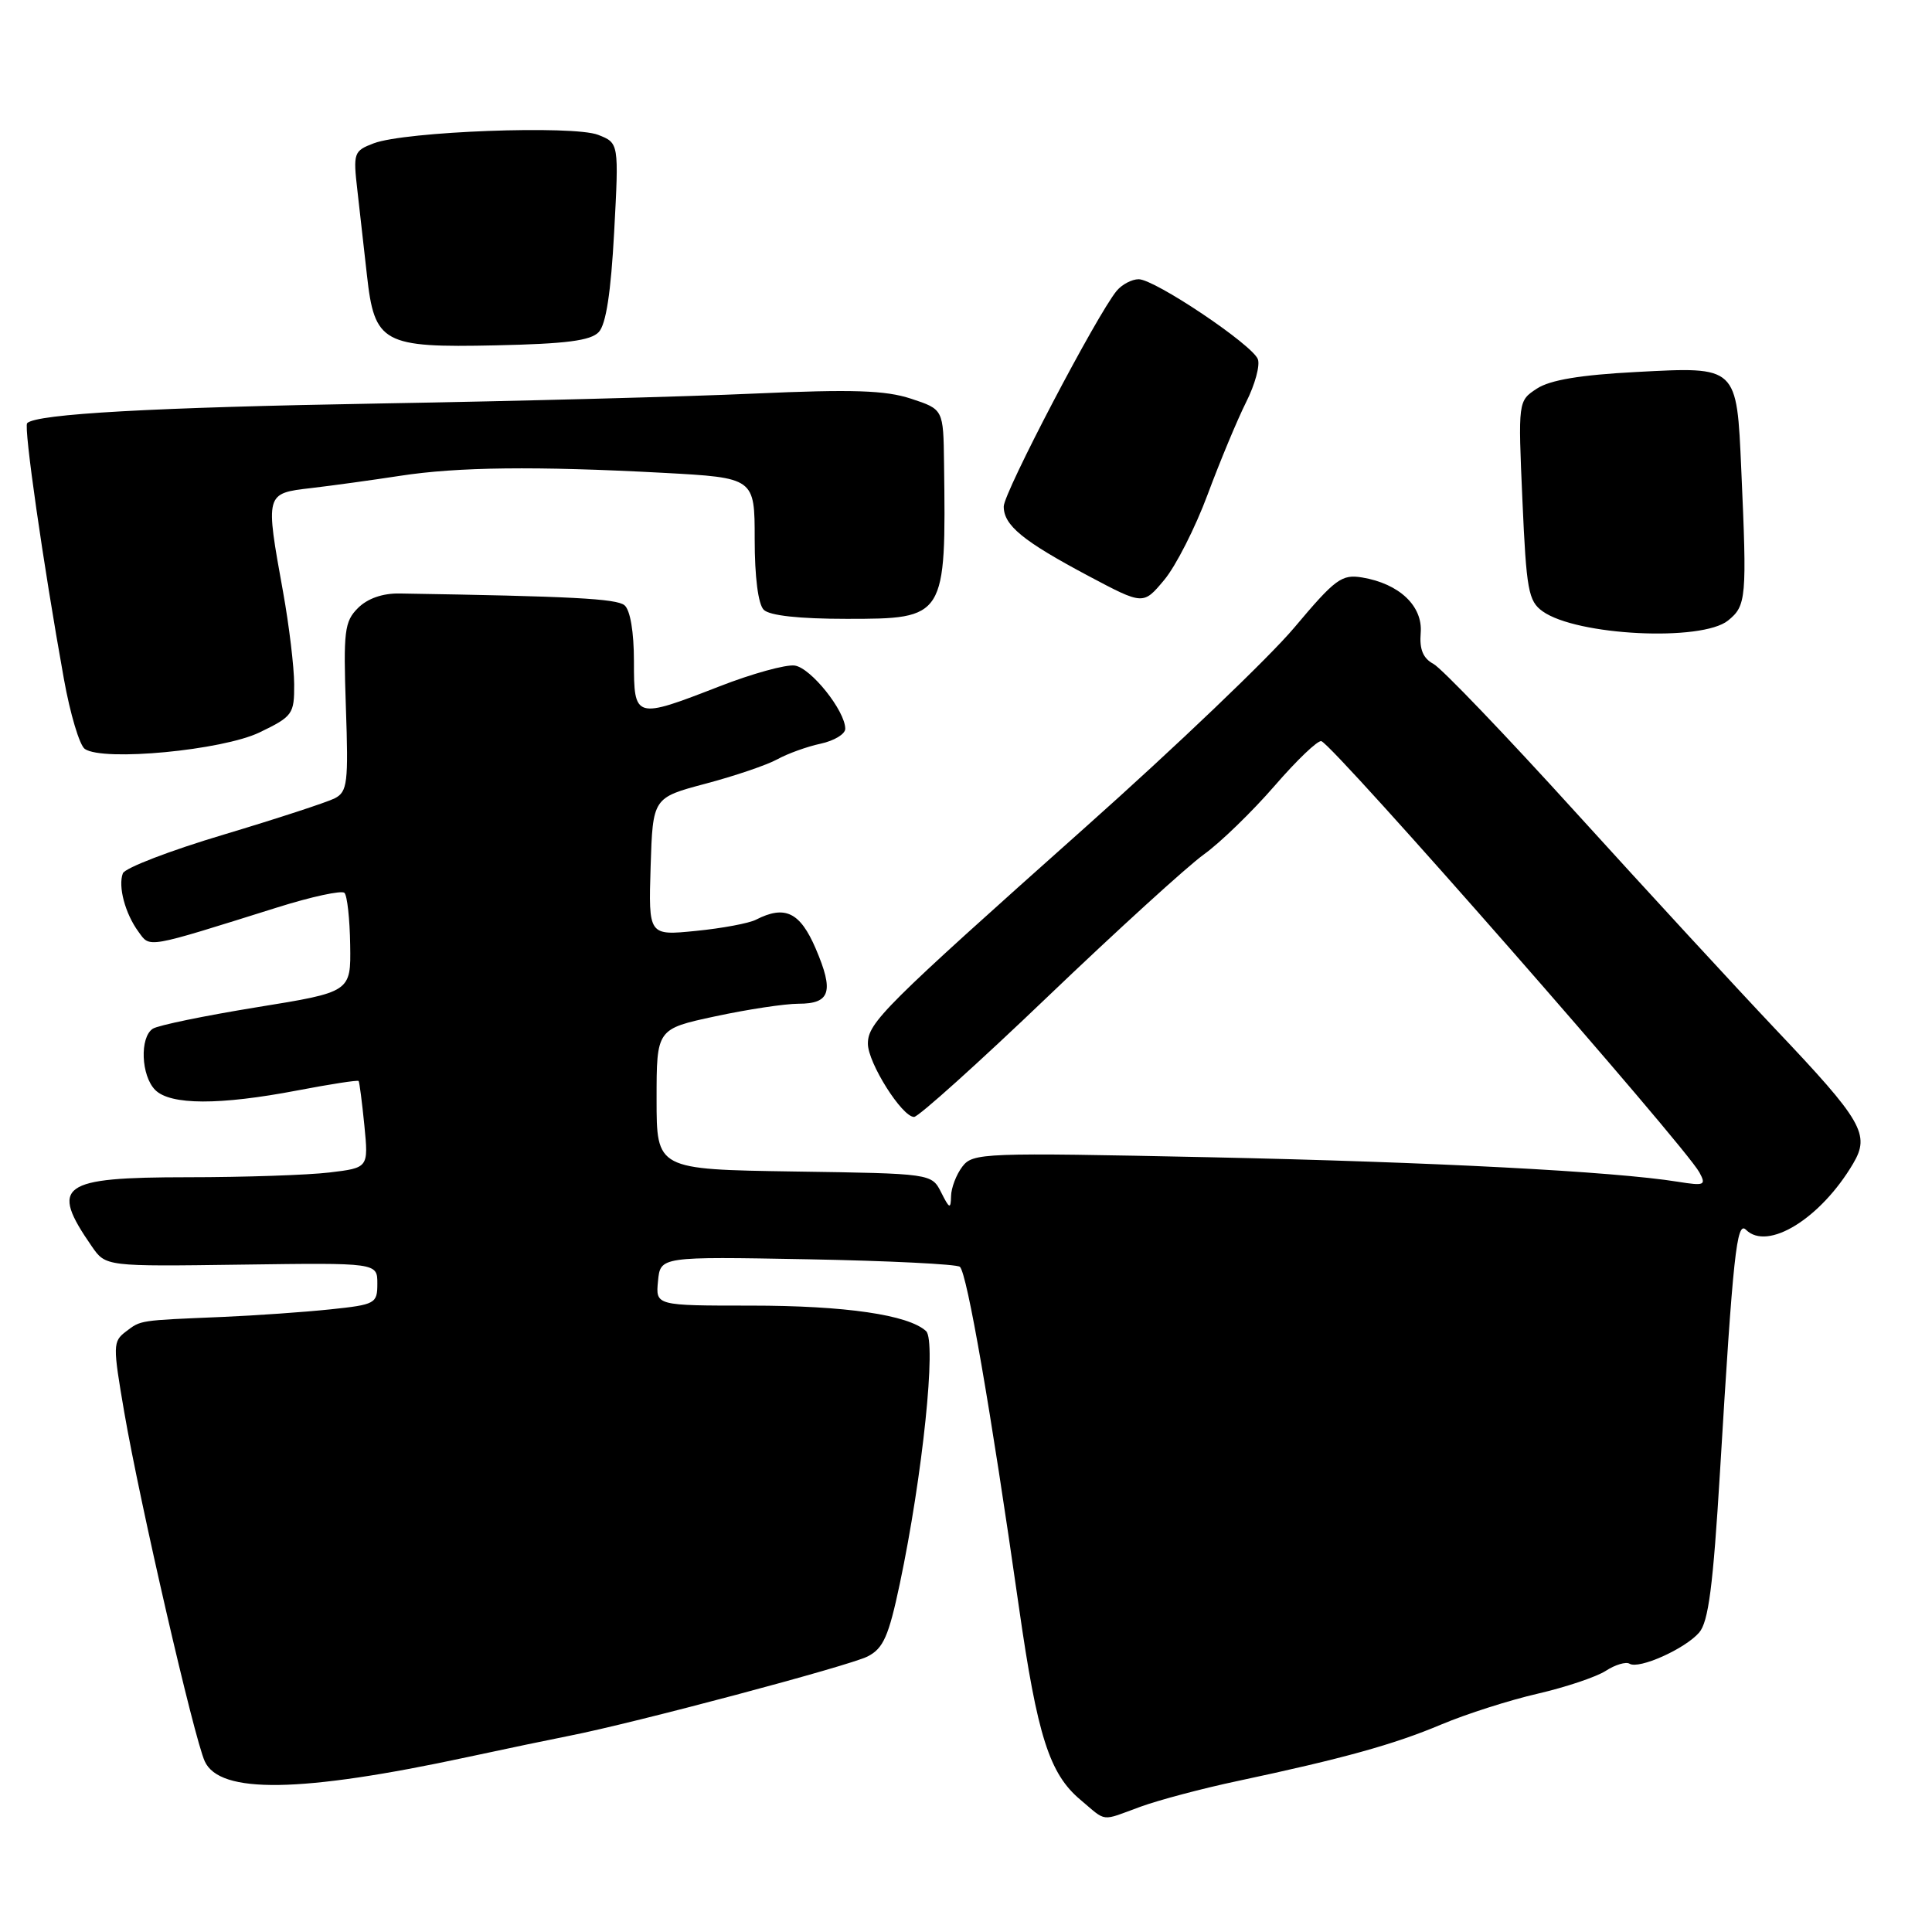 <?xml version="1.0" encoding="UTF-8" standalone="no"?>
<!DOCTYPE svg PUBLIC "-//W3C//DTD SVG 1.1//EN" "http://www.w3.org/Graphics/SVG/1.1/DTD/svg11.dtd" >
<svg xmlns="http://www.w3.org/2000/svg" xmlns:xlink="http://www.w3.org/1999/xlink" version="1.1" viewBox="0 0 256 256">
 <g >
 <path fill="currentColor"
d=" M 151.12 239.40 C 153.53 238.52 159.32 236.98 164.00 235.99 C 177.99 233.01 184.69 231.16 191.01 228.49 C 194.32 227.10 200.05 225.27 203.76 224.42 C 207.47 223.56 211.53 222.20 212.78 221.39 C 214.03 220.58 215.45 220.16 215.92 220.45 C 217.16 221.22 223.25 218.50 225.14 216.33 C 226.38 214.91 226.99 210.19 227.91 195.00 C 229.64 166.22 230.12 161.72 231.35 162.95 C 234.21 165.81 241.25 161.47 245.55 154.18 C 247.83 150.32 246.81 148.55 235.20 136.31 C 230.09 130.91 218.25 118.06 208.89 107.75 C 199.54 97.44 191.01 88.54 189.94 87.97 C 188.56 87.23 188.07 86.04 188.25 83.86 C 188.54 80.30 185.41 77.34 180.50 76.52 C 177.78 76.07 176.94 76.69 171.50 83.16 C 168.20 87.09 155.74 99.00 143.80 109.63 C 117.08 133.44 115.00 135.51 115.00 138.30 C 115.00 140.83 119.52 148.00 121.12 148.00 C 121.69 148.00 129.67 140.83 138.83 132.06 C 148.00 123.29 157.30 114.82 159.50 113.23 C 161.70 111.65 165.92 107.55 168.88 104.14 C 171.84 100.72 174.63 98.05 175.09 98.21 C 176.83 98.83 223.25 151.78 225.18 155.35 C 226.10 157.05 225.86 157.15 222.34 156.59 C 213.83 155.22 189.85 153.97 160.23 153.34 C 130.20 152.71 128.90 152.76 127.51 154.59 C 126.71 155.64 126.04 157.40 126.02 158.50 C 125.98 160.25 125.81 160.19 124.71 158.00 C 123.44 155.50 123.44 155.50 105.22 155.23 C 87.00 154.95 87.00 154.95 87.00 145.65 C 87.00 136.34 87.00 136.34 94.77 134.67 C 99.05 133.75 104.01 133.00 105.80 133.00 C 110.03 133.00 110.53 131.40 108.08 125.68 C 106.01 120.87 104.02 119.90 100.18 121.86 C 99.26 122.34 95.67 123.01 92.21 123.35 C 85.93 123.98 85.93 123.98 86.21 114.84 C 86.50 105.70 86.50 105.70 93.50 103.84 C 97.35 102.82 101.62 101.37 103.00 100.61 C 104.38 99.85 106.96 98.92 108.75 98.54 C 110.54 98.15 112.00 97.27 112.00 96.57 C 112.00 94.20 107.45 88.50 105.31 88.19 C 104.15 88.02 99.66 89.26 95.35 90.94 C 84.10 95.31 84.00 95.29 84.00 87.62 C 84.00 83.73 83.51 80.84 82.75 80.20 C 81.68 79.32 75.73 79.01 52.96 78.64 C 50.70 78.60 48.70 79.30 47.43 80.57 C 45.64 82.36 45.49 83.62 45.83 93.68 C 46.18 103.74 46.04 104.91 44.36 105.78 C 43.34 106.30 36.71 108.47 29.64 110.59 C 22.56 112.70 16.55 115.01 16.28 115.72 C 15.62 117.44 16.58 121.05 18.34 123.45 C 19.92 125.62 19.17 125.75 36.74 120.24 C 41.28 118.81 45.28 117.95 45.64 118.31 C 46.01 118.67 46.35 121.78 46.40 125.21 C 46.50 131.45 46.50 131.45 34.00 133.47 C 27.12 134.59 20.94 135.86 20.25 136.31 C 18.49 137.45 18.69 142.55 20.57 144.43 C 22.58 146.44 29.09 146.46 39.40 144.49 C 43.75 143.66 47.40 143.09 47.52 143.24 C 47.63 143.38 47.97 146.03 48.28 149.12 C 48.83 154.74 48.83 154.74 43.66 155.36 C 40.82 155.70 32.37 155.99 24.87 155.99 C 7.97 156.00 6.54 157.03 12.17 165.16 C 14.01 167.82 14.01 167.82 32.01 167.57 C 50.00 167.32 50.00 167.32 50.00 170.08 C 50.00 172.73 49.75 172.87 43.75 173.50 C 40.31 173.86 33.90 174.31 29.50 174.50 C 18.34 174.97 18.70 174.91 16.68 176.44 C 14.95 177.76 14.94 178.25 16.47 187.16 C 18.55 199.22 25.71 230.26 27.13 233.38 C 29.11 237.73 39.83 237.57 61.86 232.84 C 67.16 231.70 73.30 230.42 75.50 229.99 C 83.93 228.34 112.62 220.71 114.98 219.48 C 117.05 218.42 117.76 216.80 119.23 209.85 C 122.25 195.55 124.11 177.68 122.71 176.38 C 120.37 174.22 111.99 173.00 99.49 173.00 C 86.87 173.00 86.87 173.00 87.19 169.75 C 87.50 166.50 87.50 166.50 107.00 166.86 C 117.72 167.06 126.81 167.51 127.19 167.86 C 128.15 168.74 131.27 186.74 135.02 213.00 C 137.45 229.99 139.05 235.03 143.15 238.47 C 146.71 241.47 145.77 241.36 151.12 239.40 Z  M 34.41 97.04 C 38.78 94.93 39.00 94.62 38.98 90.66 C 38.97 88.37 38.31 82.90 37.52 78.50 C 35.14 65.33 35.12 65.38 41.25 64.67 C 44.14 64.33 49.42 63.60 53.00 63.05 C 60.62 61.87 71.00 61.75 87.84 62.65 C 100.00 63.31 100.00 63.31 100.00 71.45 C 100.00 76.46 100.46 80.06 101.20 80.80 C 101.97 81.57 105.91 82.00 112.18 82.00 C 125.30 82.00 125.36 81.90 125.09 61.37 C 125.00 54.24 125.00 54.24 120.72 52.83 C 117.32 51.71 113.00 51.57 99.97 52.15 C 90.91 52.56 68.65 53.15 50.50 53.46 C 20.29 53.98 4.83 54.84 3.60 56.07 C 3.12 56.55 5.70 74.58 8.46 89.93 C 9.29 94.57 10.54 98.76 11.24 99.24 C 13.67 100.92 29.49 99.42 34.41 97.04 Z  M 228.98 82.22 C 231.40 80.25 231.49 79.30 230.73 62.27 C 230.12 48.46 230.25 48.58 216.84 49.29 C 209.40 49.68 205.39 50.35 203.65 51.49 C 201.15 53.13 201.15 53.13 201.73 66.32 C 202.25 78.18 202.52 79.65 204.40 81.00 C 208.91 84.23 225.48 85.05 228.98 82.22 Z  M 160.02 65.52 C 161.66 61.11 163.96 55.60 165.12 53.28 C 166.29 50.97 166.99 48.40 166.67 47.59 C 165.94 45.67 153.01 37.00 150.88 37.00 C 149.98 37.00 148.67 37.69 147.97 38.53 C 145.36 41.68 133.00 65.27 133.00 67.11 C 133.00 69.62 135.53 71.69 144.27 76.34 C 151.49 80.17 151.49 80.17 154.26 76.85 C 155.79 75.03 158.38 69.93 160.02 65.52 Z  M 79.34 44.00 C 80.30 42.98 80.95 38.75 81.38 30.73 C 82.01 18.95 82.01 18.95 79.26 17.87 C 75.96 16.57 53.67 17.41 49.52 18.99 C 46.87 20.00 46.78 20.25 47.36 25.27 C 47.69 28.15 48.26 33.18 48.62 36.45 C 49.62 45.49 50.72 46.09 65.72 45.76 C 75.02 45.56 78.27 45.14 79.34 44.00 Z "/>
</g>
</svg>